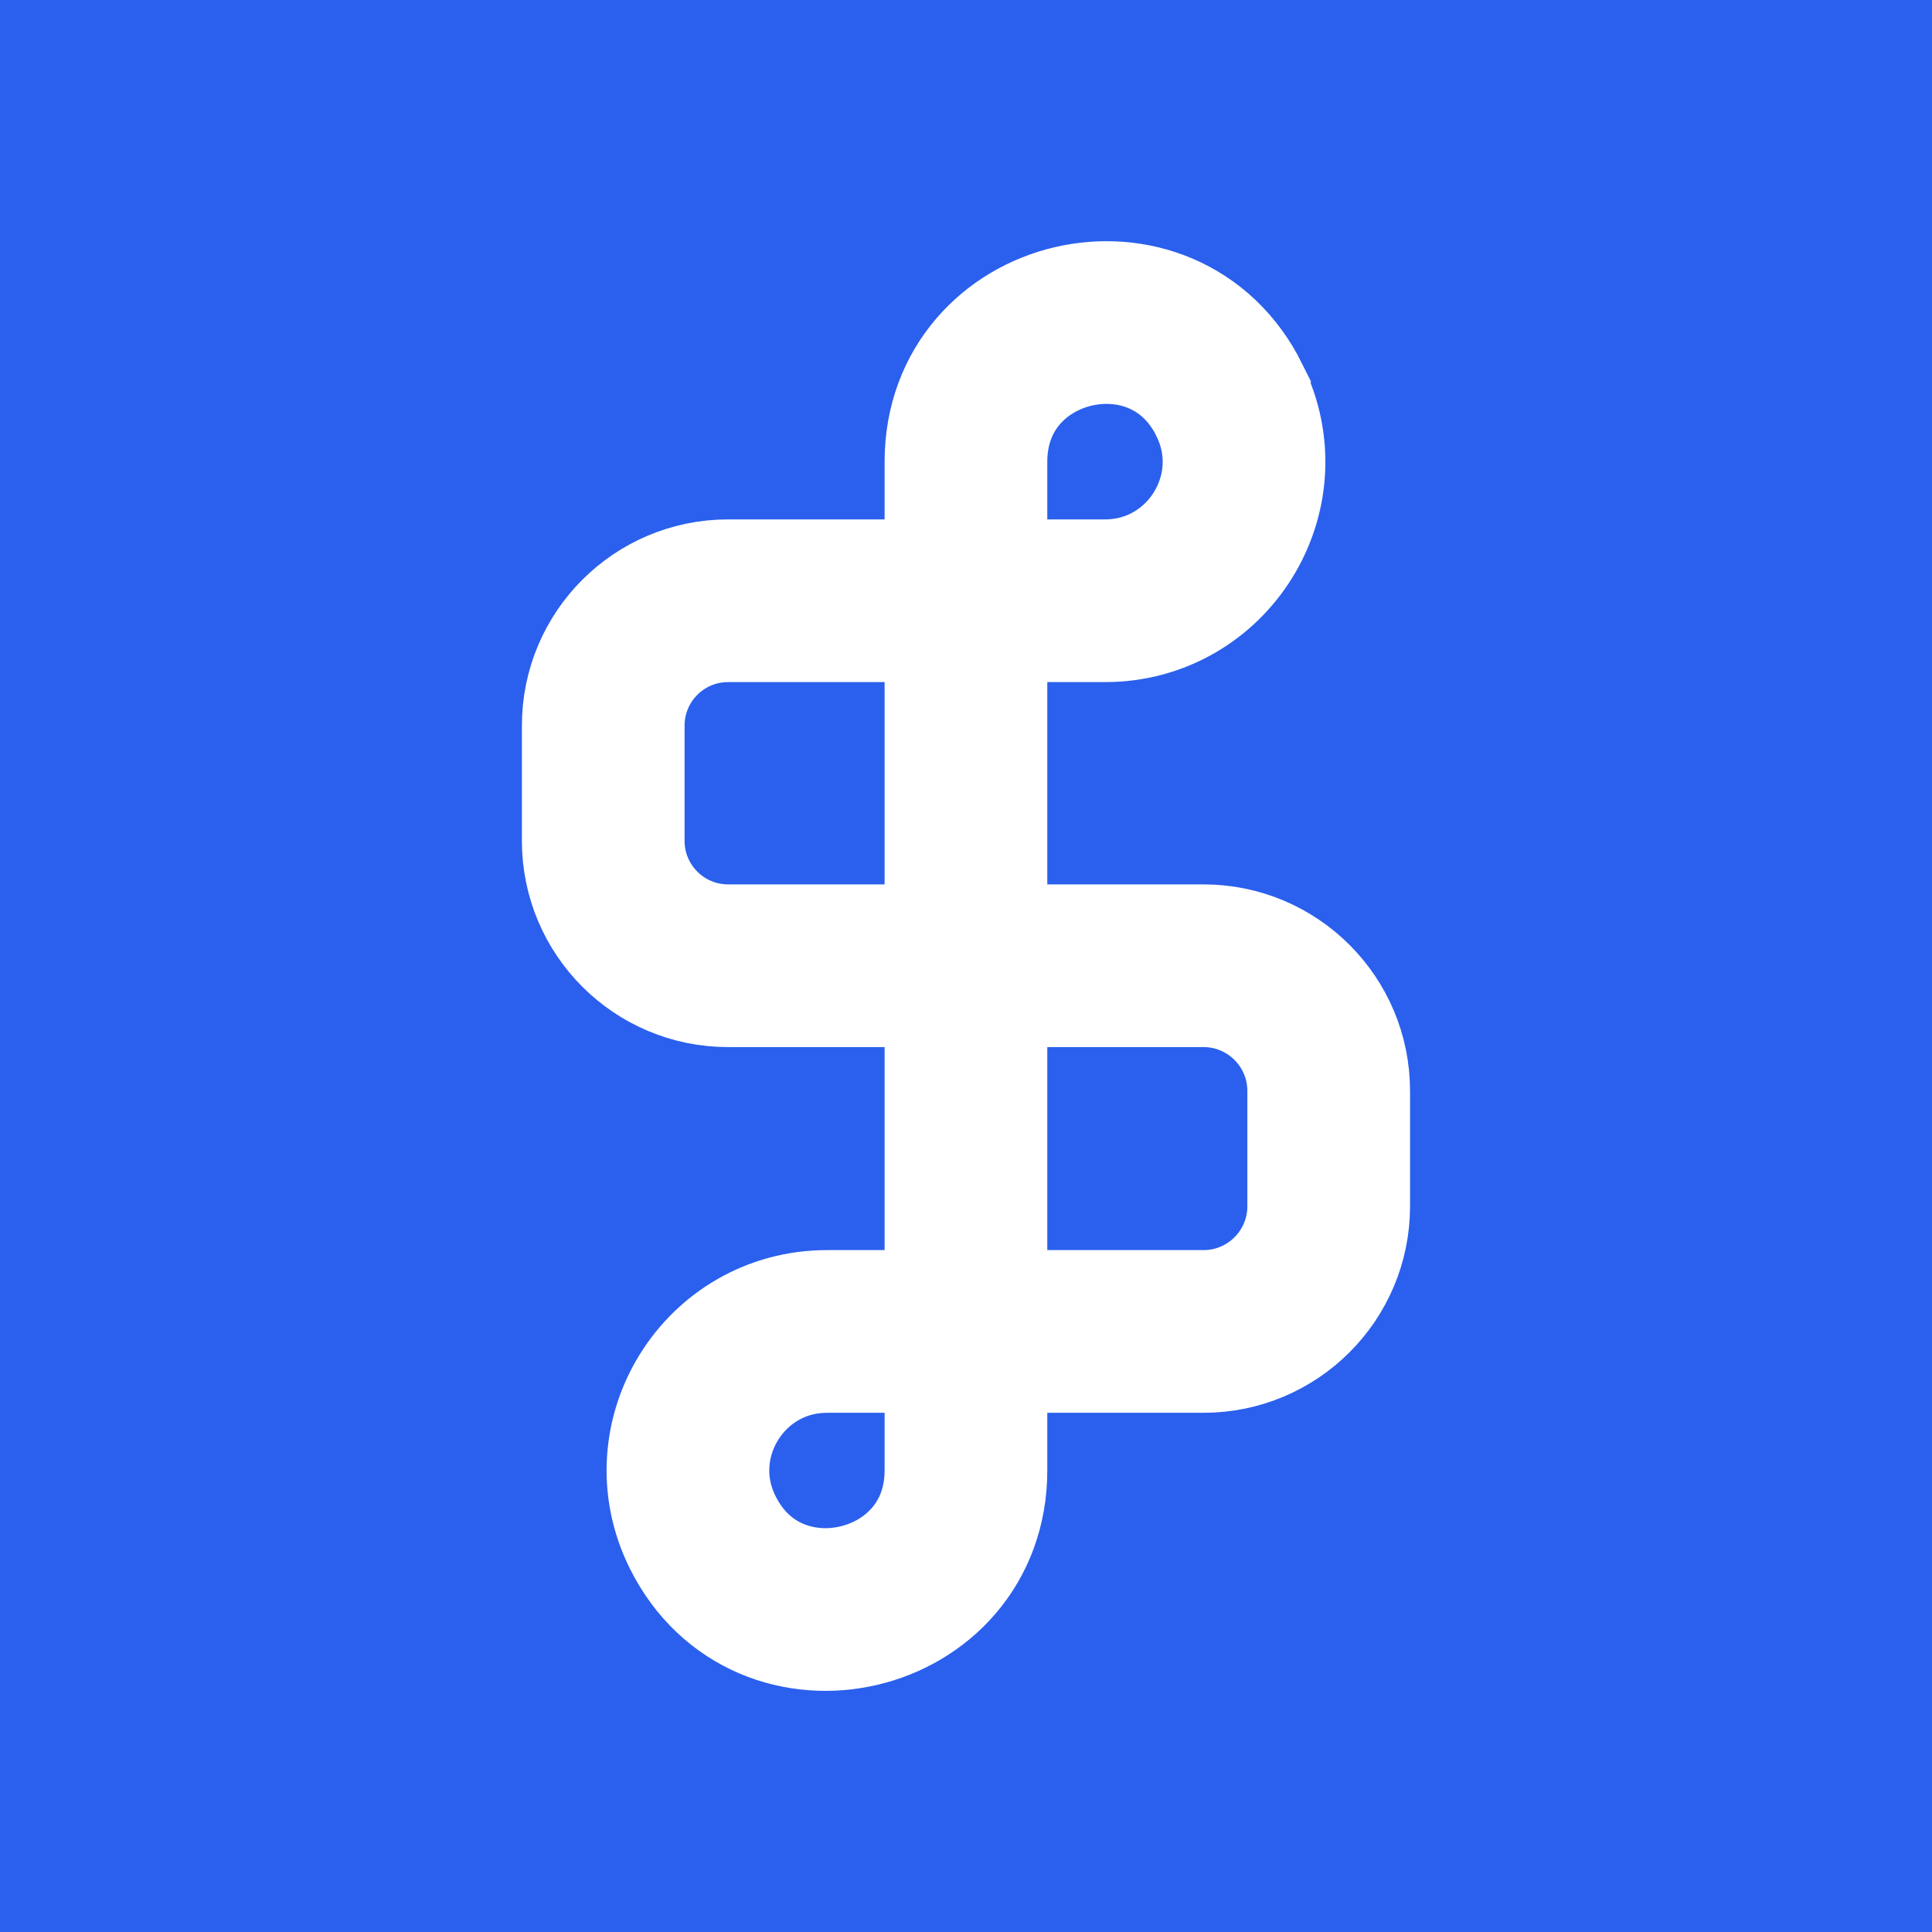 <svg xmlns="http://www.w3.org/2000/svg" version="1.1" xmlns:xlink="http://www.w3.org/1999/xlink" width="380" height="380"><svg id="SvgjsSvg1013" data-name="Layer 1" xmlns="http://www.w3.org/2000/svg" xmlns:xlink="http://www.w3.org/1999/xlink" viewBox="0 0 380 380">
  <defs>
    <style>
      .cls-1 {
        fill: none;
        stroke: #fff;
        stroke-miterlimit: 10;
        stroke-width: 32px;
      }

      .cls-2 {
        fill: url(#linear-gradient);
      }

      .cls-2, .cls-3, .cls-4, .cls-5, .cls-6, .cls-7, .cls-8 {
        stroke-width: 0px;
      }

      .cls-2, .cls-4, .cls-5, .cls-6, .cls-7, .cls-8 {
        opacity: .7;
      }

      .cls-3 {
        fill: #2a60ed;
      }

      .cls-4 {
        fill: url(#linear-gradient-3);
      }

      .cls-5 {
        fill: url(#linear-gradient-5);
      }

      .cls-6 {
        fill: url(#linear-gradient-6);
      }

      .cls-7 {
        fill: url(#linear-gradient-4);
      }

      .cls-8 {
        fill: url(#linear-gradient-2);
      }
    </style>
    <linearGradient id="SvgjsLinearGradient1012" x1="-5976.91" y1="-6860.84" x2="-5976.91" y2="-6884.28" gradientTransform="translate(6139.16 7062.51)" gradientUnits="userSpaceOnUse">
      <stop offset="0" stop-color="#2a60ed" stop-opacity="0"></stop>
      <stop offset=".11" stop-color="rgba(42, 96, 237, .02)" stop-opacity=".02"></stop>
      <stop offset=".24" stop-color="rgba(42, 96, 237, .08)" stop-opacity=".08"></stop>
      <stop offset=".38" stop-color="rgba(42, 96, 237, .19)" stop-opacity=".19"></stop>
      <stop offset=".53" stop-color="rgba(42, 96, 237, .33)" stop-opacity=".33"></stop>
      <stop offset=".68" stop-color="rgba(42, 96, 237, .52)" stop-opacity=".52"></stop>
      <stop offset=".84" stop-color="rgba(42, 96, 237, .75)" stop-opacity=".75"></stop>
      <stop offset="1" stop-color="#2a60ed"></stop>
    </linearGradient>
    <linearGradient id="SvgjsLinearGradient1011" x1="-6710.21" y1="6580.01" x2="-6710.21" y2="6556.56" gradientTransform="translate(6928.03 -6378.37)" xlink:href="#linear-gradient"></linearGradient>
    <linearGradient id="SvgjsLinearGradient1010" x1="-13179.74" y1="-473.66" x2="-13179.74" y2="-497.1" gradientTransform="translate(13369.72 575.78)" xlink:href="#linear-gradient"></linearGradient>
    <linearGradient id="SvgjsLinearGradient1009" x1="492.63" y1="192.74" x2="492.63" y2="169.29" gradientTransform="translate(-302.61 -35.14)" xlink:href="#linear-gradient"></linearGradient>
    <linearGradient id="SvgjsLinearGradient1008" x1="-13179.75" y1="-617.41" x2="-13179.75" y2="-640.86" gradientTransform="translate(13369.73 863.29)" xlink:href="#linear-gradient"></linearGradient>
    <linearGradient id="SvgjsLinearGradient1007" x1="492.59" y1="336.43" x2="492.59" y2="312.99" gradientTransform="translate(-302.61 -35.14)" xlink:href="#linear-gradient"></linearGradient>
  </defs>
  <rect class="cls-3" x="-228.78" y="-95.92" width="880.64" height="573.68"></rect>
  <g>
    <path class="cls-1" d="M217.34,118.16h-74.13c-13.56,0-24.56,10.99-24.56,24.56v22.67c0,13.56,10.99,24.56,24.56,24.56h93.5c13.6,0,24.63,11.03,24.63,24.63v22.67c0,13.6-11.03,24.63-24.63,24.63h-74.04c-20.27,0-33.48,21.29-24.49,39.45h0c12.82,25.89,51.81,16.77,51.81-12.12V90.81c0-28.9,39-38.02,51.82-12.12v.03c9,18.16-4.22,39.44-24.48,39.44Z"></path>
    <rect class="cls-2" x="146.31" y="178.23" width="31.9" height="23.44" transform="translate(352.21 27.7) rotate(90)"></rect>
    <rect class="cls-8" x="201.83" y="178.2" width="31.99" height="23.44" transform="translate(27.91 407.75) rotate(-90)"></rect>
    <rect class="cls-4" x="174" y="78.68" width="31.97" height="23.44" transform="translate(379.96 180.79) rotate(180)"></rect>
    <rect class="cls-7" x="174.03" y="134.15" width="31.99" height="23.44"></rect>
    <rect class="cls-5" x="174" y="222.43" width="31.96" height="23.44" transform="translate(379.97 468.3) rotate(180)"></rect>
    <rect class="cls-6" x="173.98" y="277.85" width="32" height="23.44"></rect>
  </g>
</svg><style>@media (prefers-color-scheme: light) { :root { filter: none; } }
@media (prefers-color-scheme: dark) { :root { filter: none; } }
</style></svg>